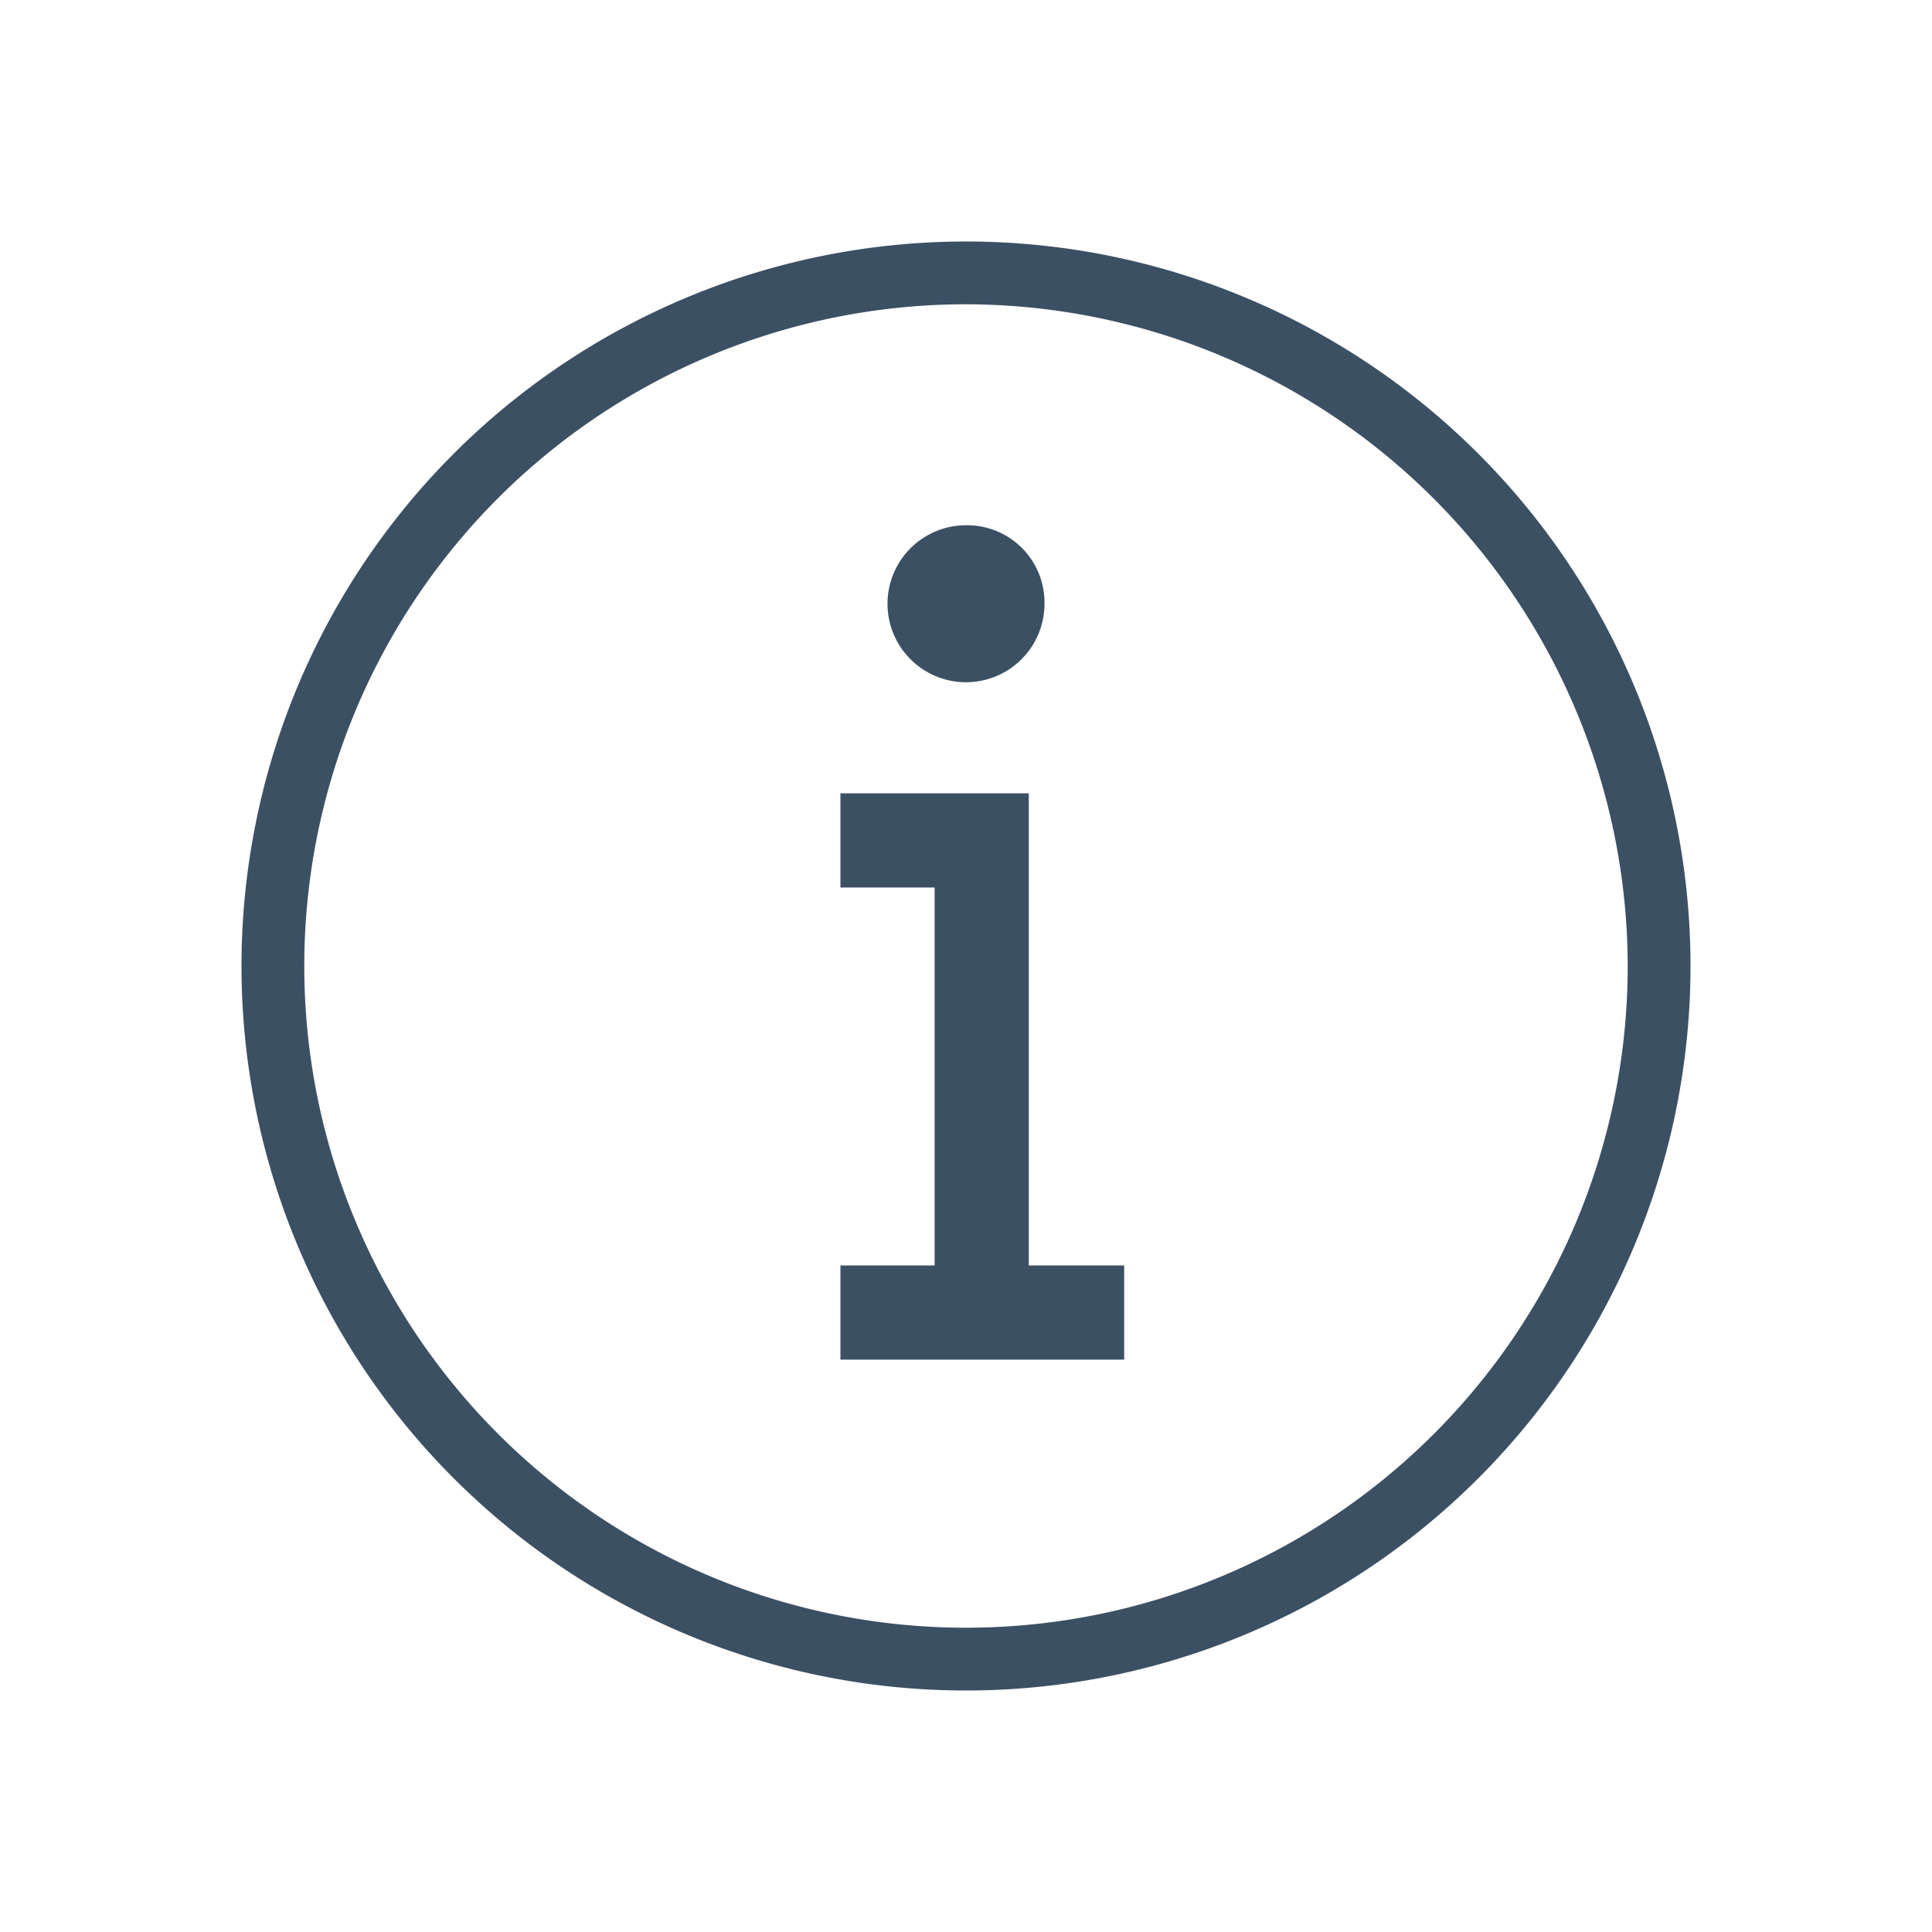 <svg xmlns="http://www.w3.org/2000/svg" width="16px" height="16px" viewBox="0 0 16 16"><title>ic_portal_info</title><path d="M8,4.35A.64.64,0,0,1,8.65,5,.65.65,0,1,1,8,4.35Z" style="fill:#3c5064"/><rect x="6.96" y="10.48" width="2.35" height="0.78" style="fill:#3c5064"/><polygon points="8.52 10.87 7.74 10.87 7.74 7.35 6.96 7.35 6.96 6.57 8.52 6.57 8.52 10.87" style="fill:#3c5064"/><path d="M8,14a6,6,0,1,1,6-6A6,6,0,0,1,8,14ZM8,2.52A5.48,5.48,0,1,0,13.48,8,5.49,5.49,0,0,0,8,2.52Z" style="fill:#3c5064"/><rect width="16" height="16" style="fill:none"/></svg>